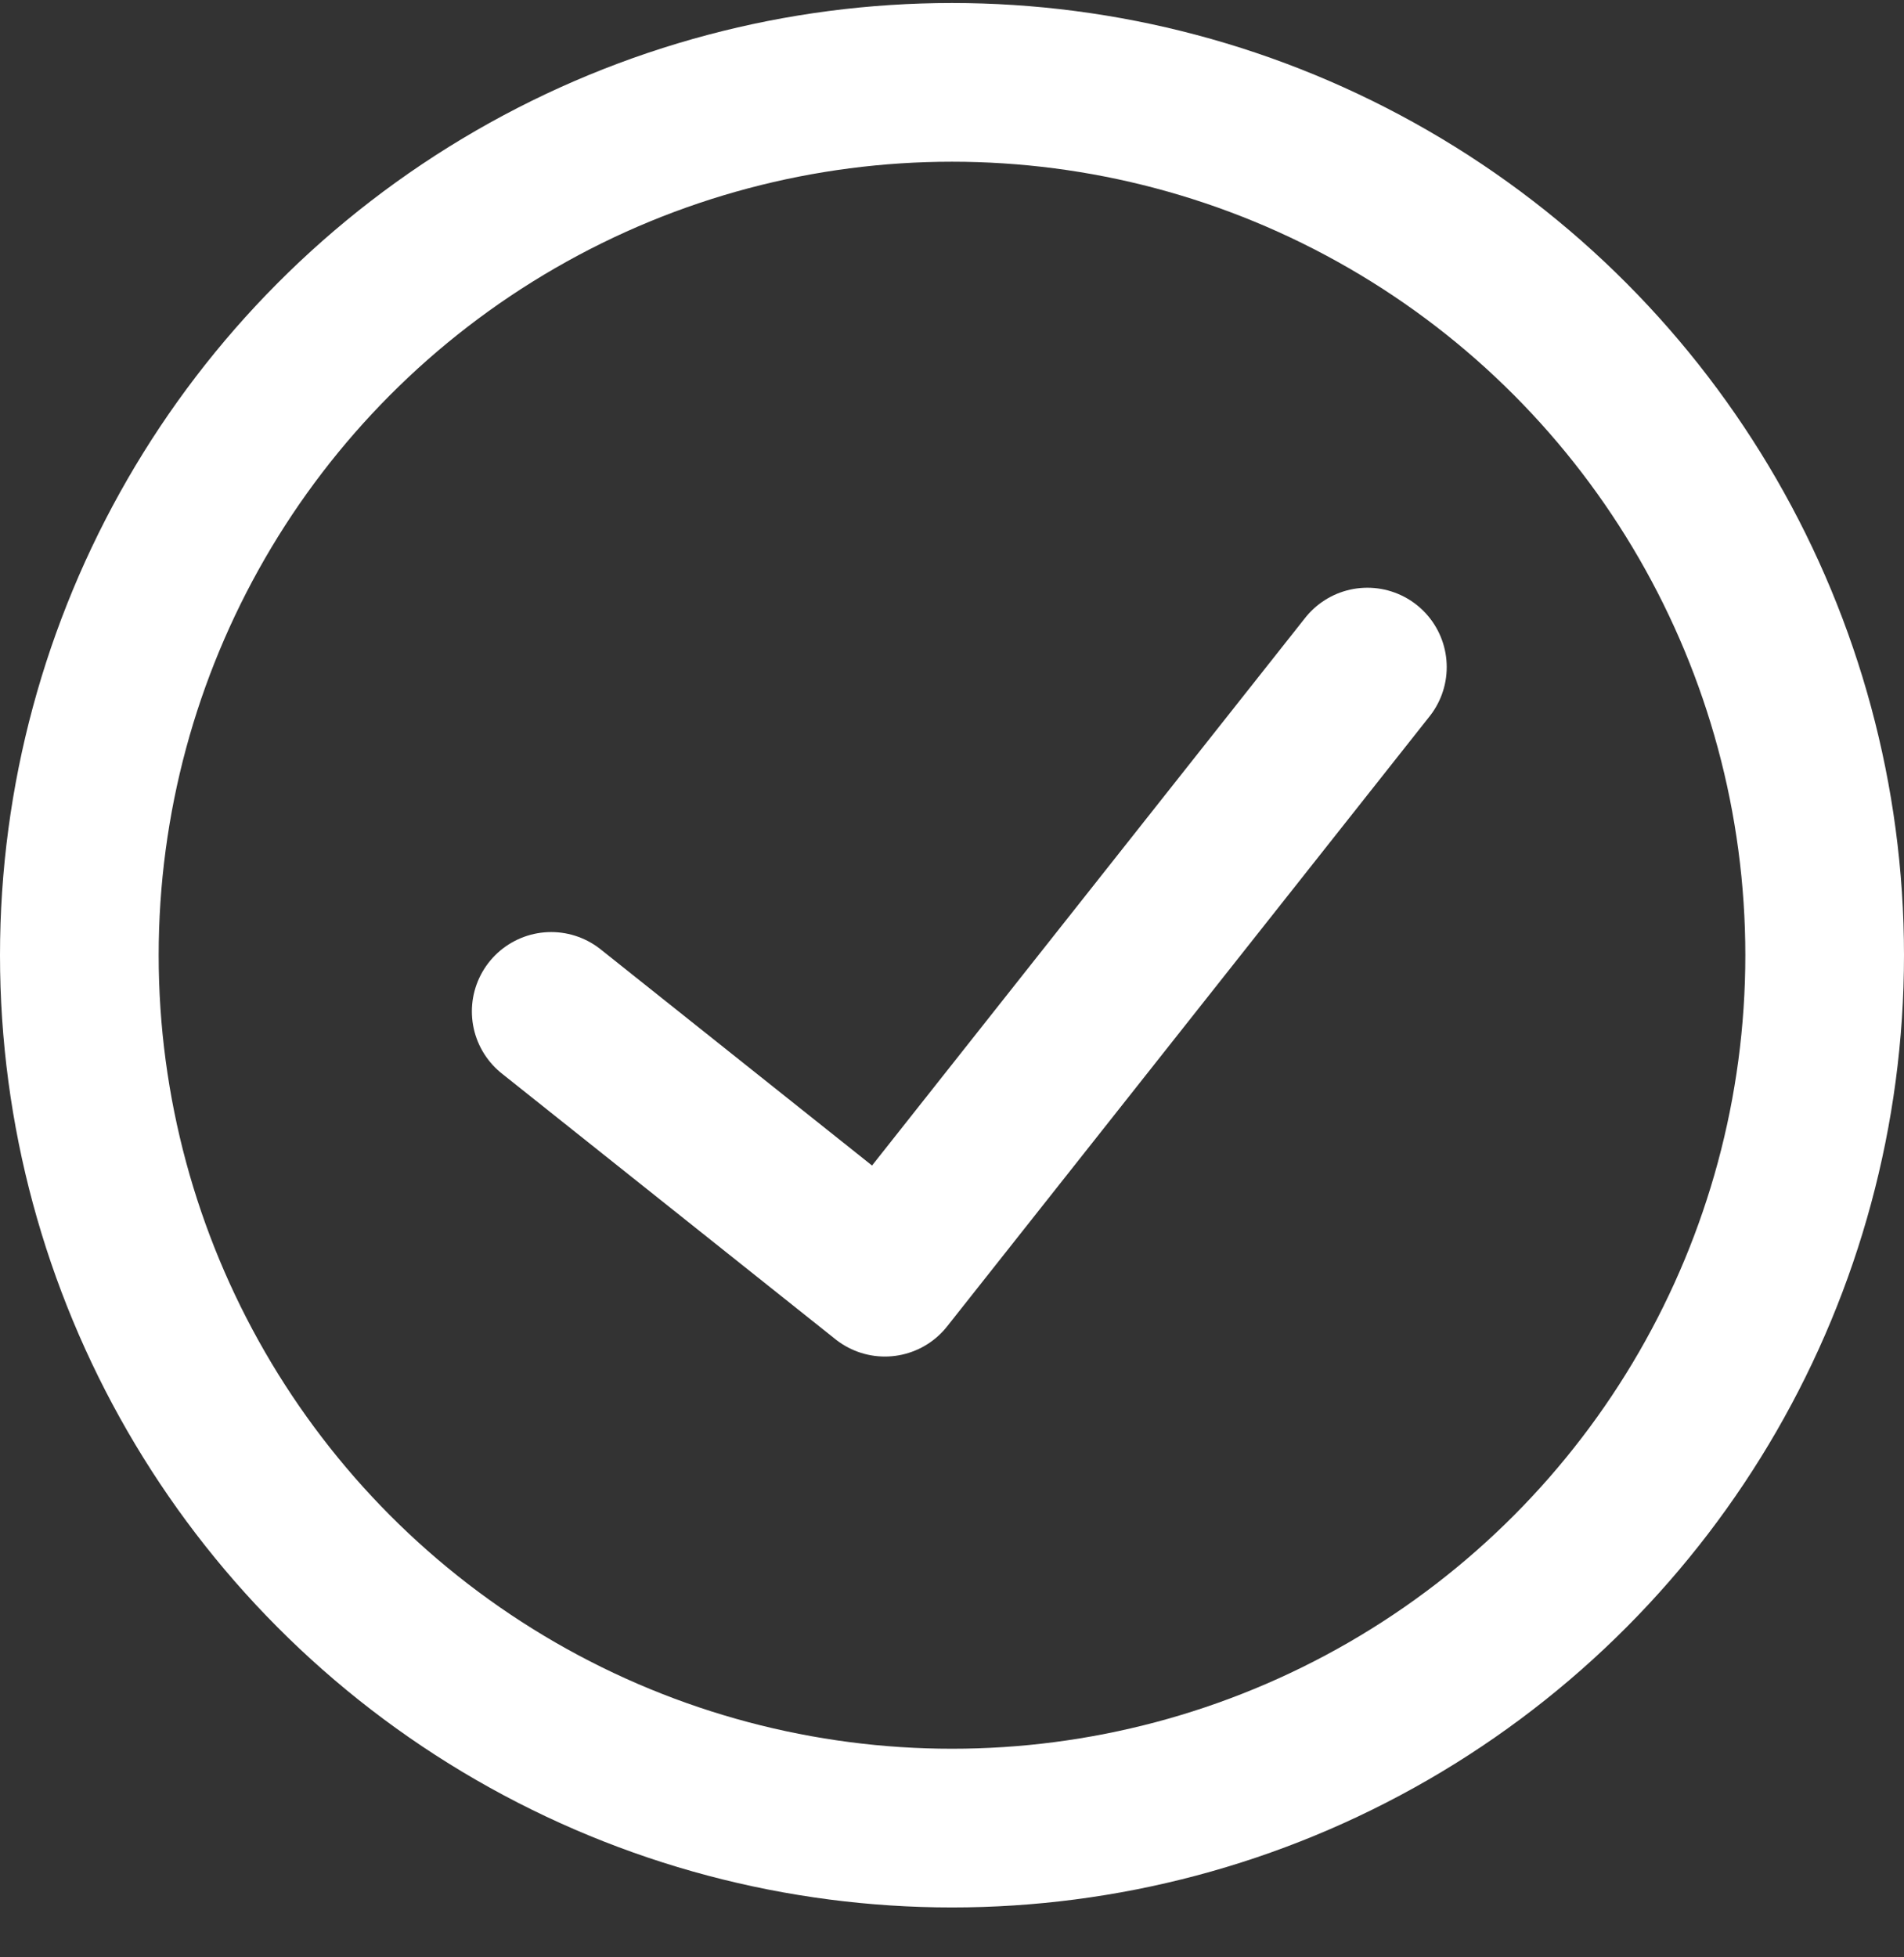 <svg width="36" height="37" viewBox="0 0 36 37" fill="none" xmlns="http://www.w3.org/2000/svg">
<rect x="0" y="0" width="36" height="37" fill="#333333" stroke="none"/>
<circle cx="18" cy="18.057" r="16.5" stroke="white" stroke-width="3"/>
<path d="M10.422 19.119L16.731 24.143L25.854 12.61" stroke="white" stroke-width="3" stroke-linecap="round" stroke-linejoin="round"/>
</svg>
